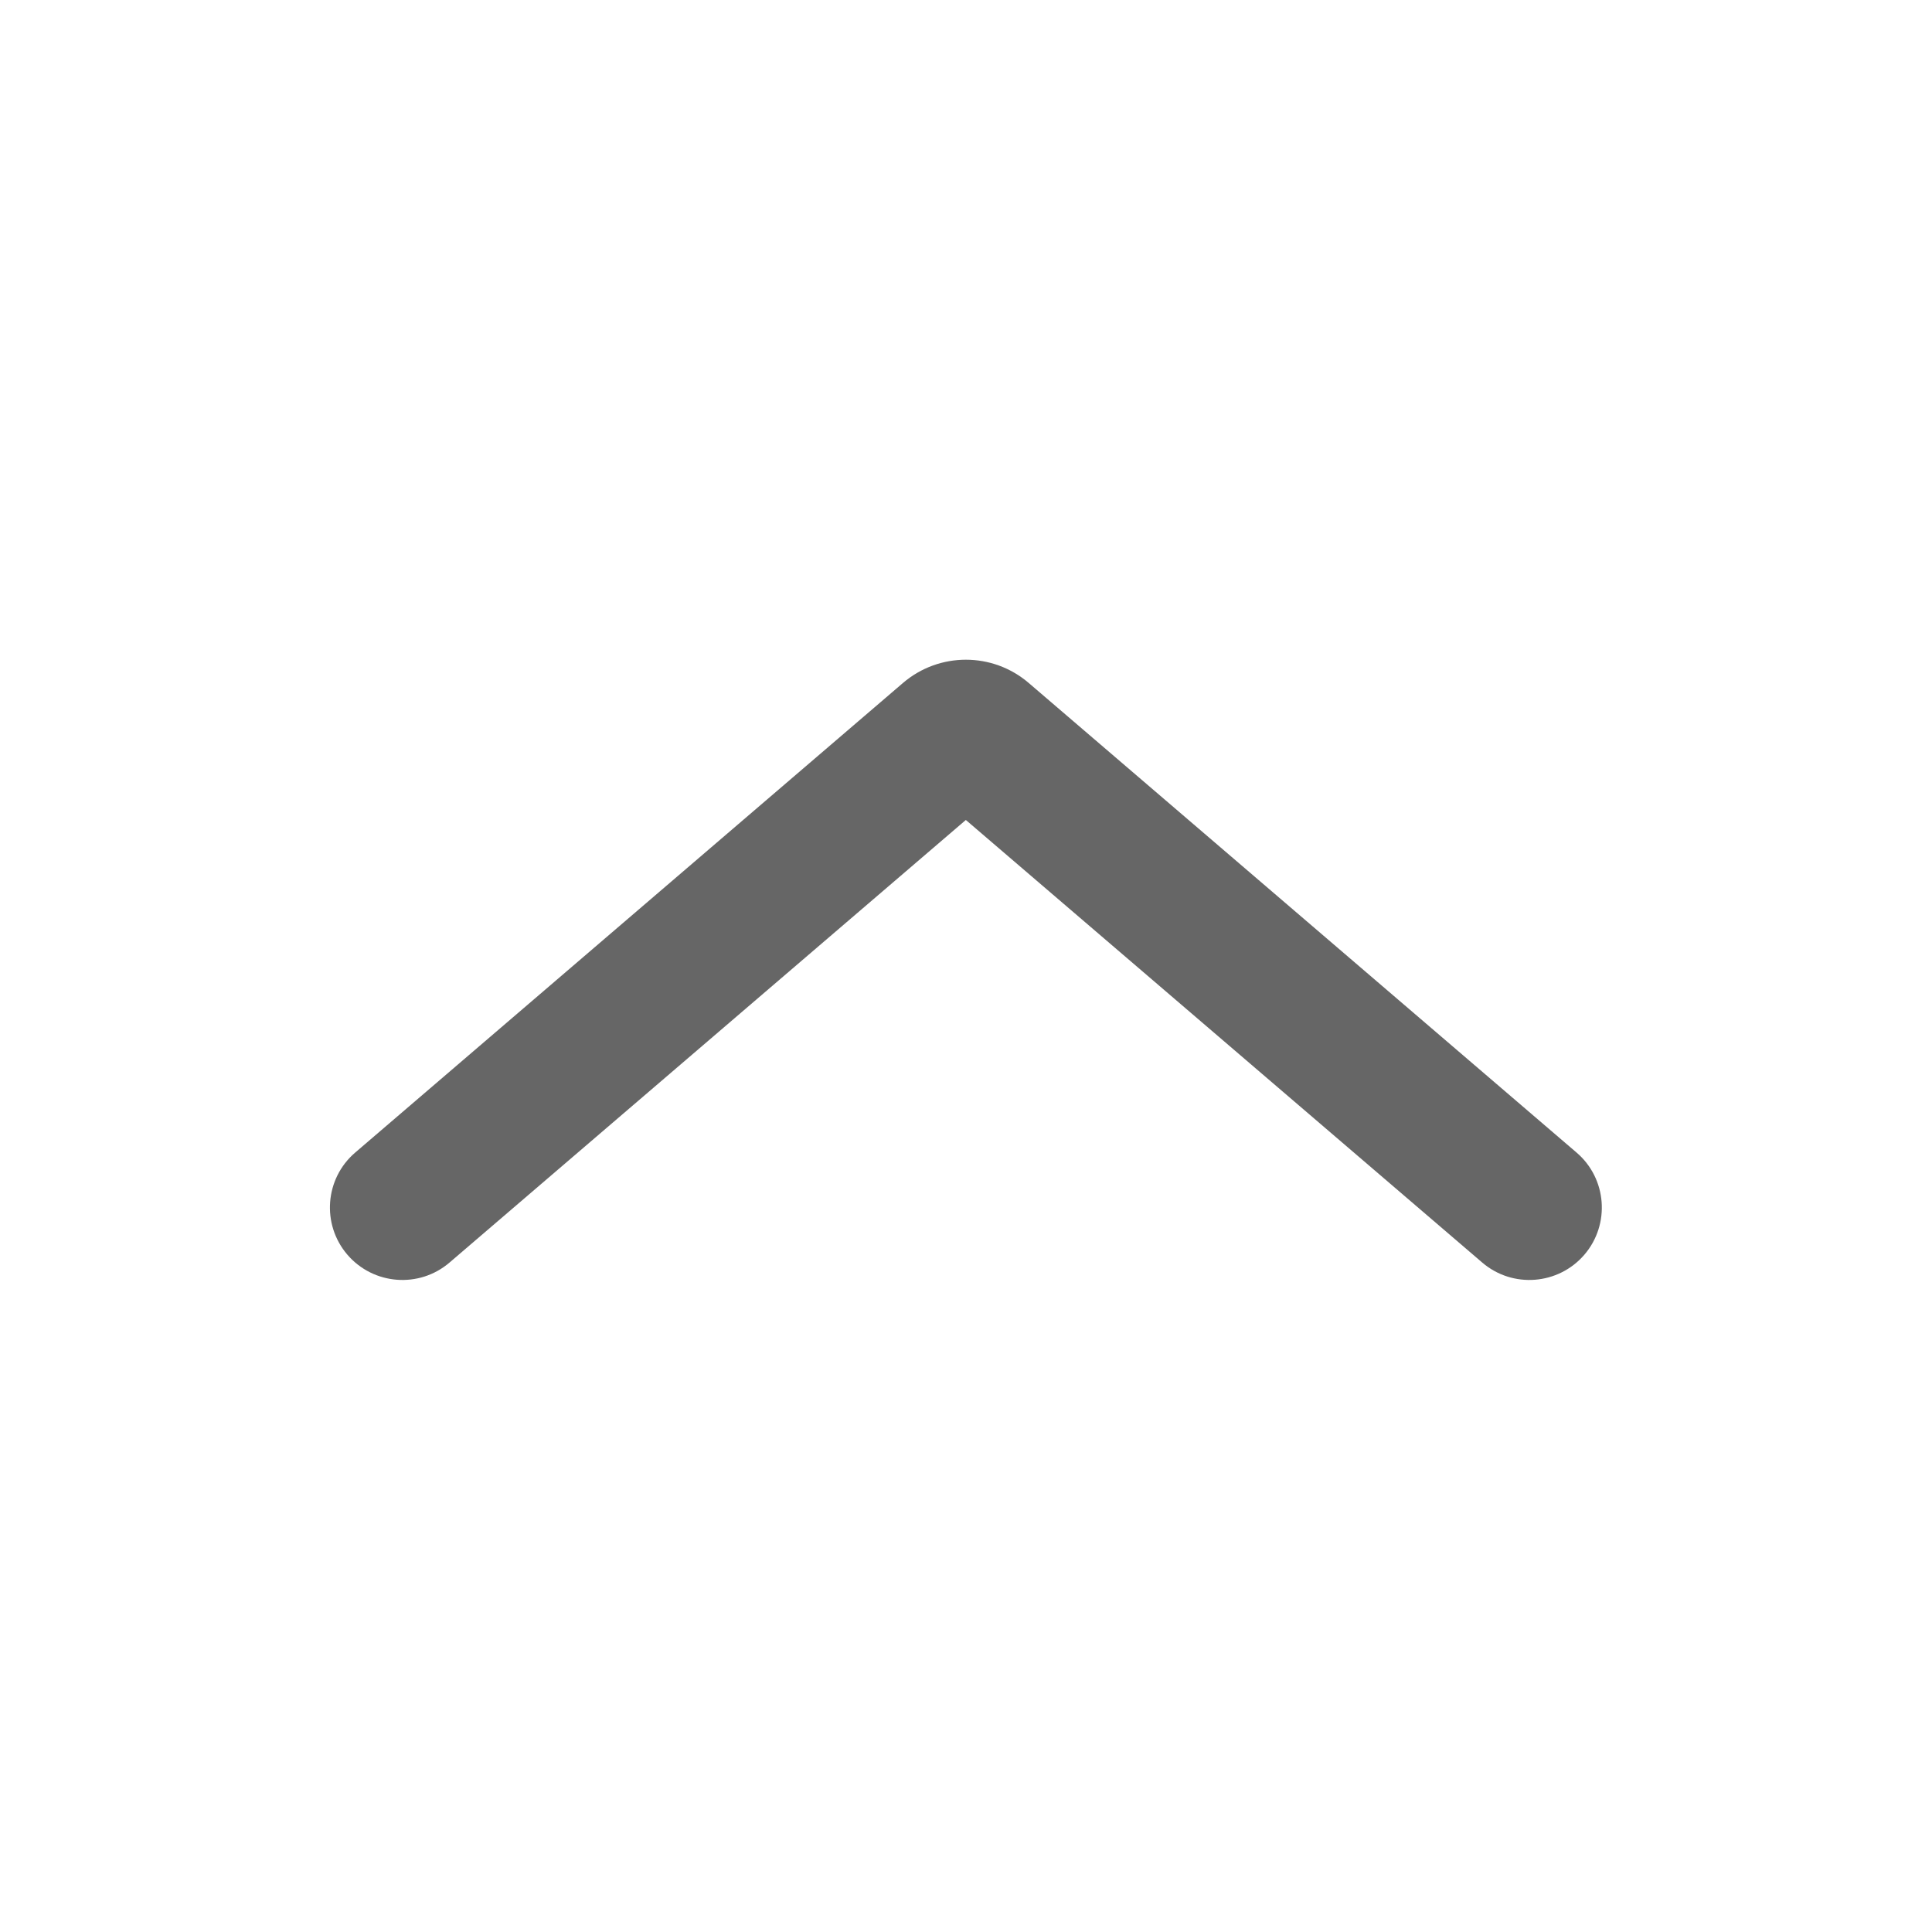 <svg width="24" height="24" viewBox="0 0 24 24" fill="none" xmlns="http://www.w3.org/2000/svg">
<path fill-rule="evenodd" clip-rule="evenodd" d="M19.682 15.586C19.358 15.963 18.79 16.007 18.413 15.684L11.998 10.186L5.584 15.684C5.207 16.007 4.639 15.963 4.315 15.586C3.992 15.209 4.035 14.64 4.413 14.317L11.217 8.484L11.801 9.165L11.217 8.484C11.667 8.099 12.33 8.099 12.779 8.484L19.584 14.317C19.962 14.64 20.005 15.209 19.682 15.586Z" fill="#666666"/>
</svg>
